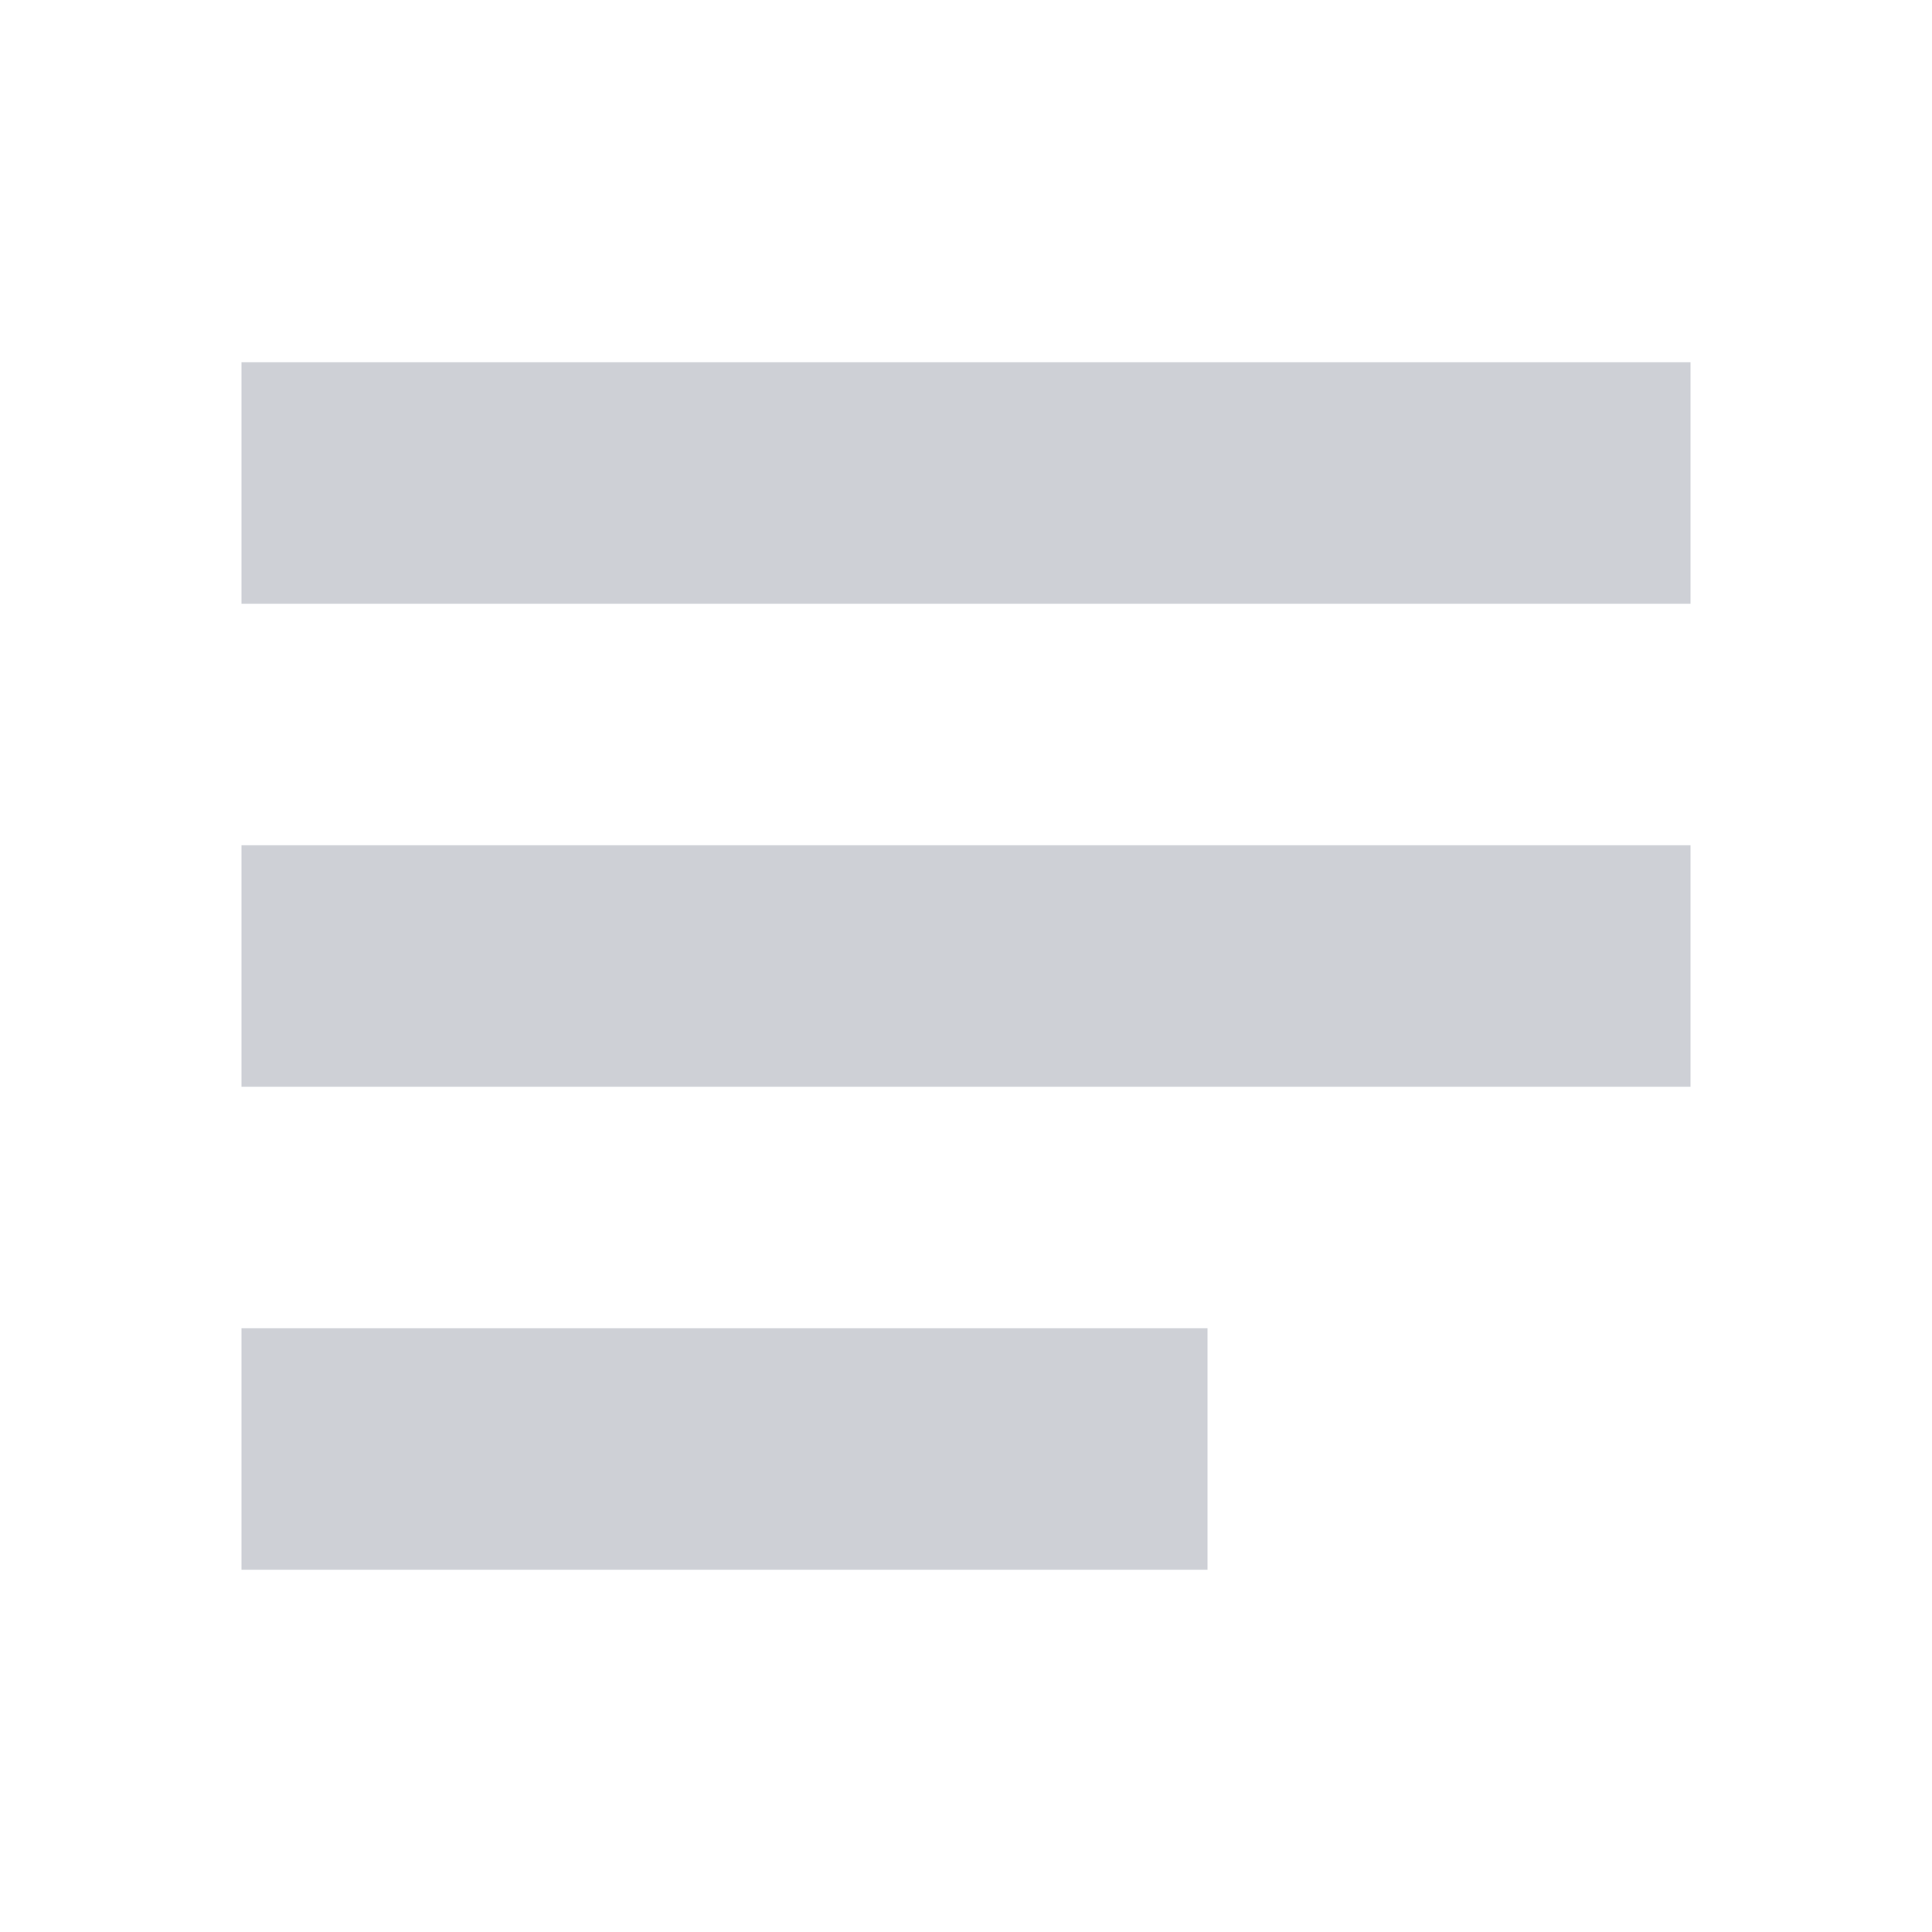 <svg xmlns="http://www.w3.org/2000/svg" width="16" height="16" viewBox="0 0 16 16">
  <rect width="12" height="2" x="2" y="3" fill="#CED0D6"/>
  <rect width="12" height="2" x="2" y="7" fill="#CED0D6"/>
  <rect width="8" height="2" x="2" y="11" fill="#CED0D6"/>
</svg>
